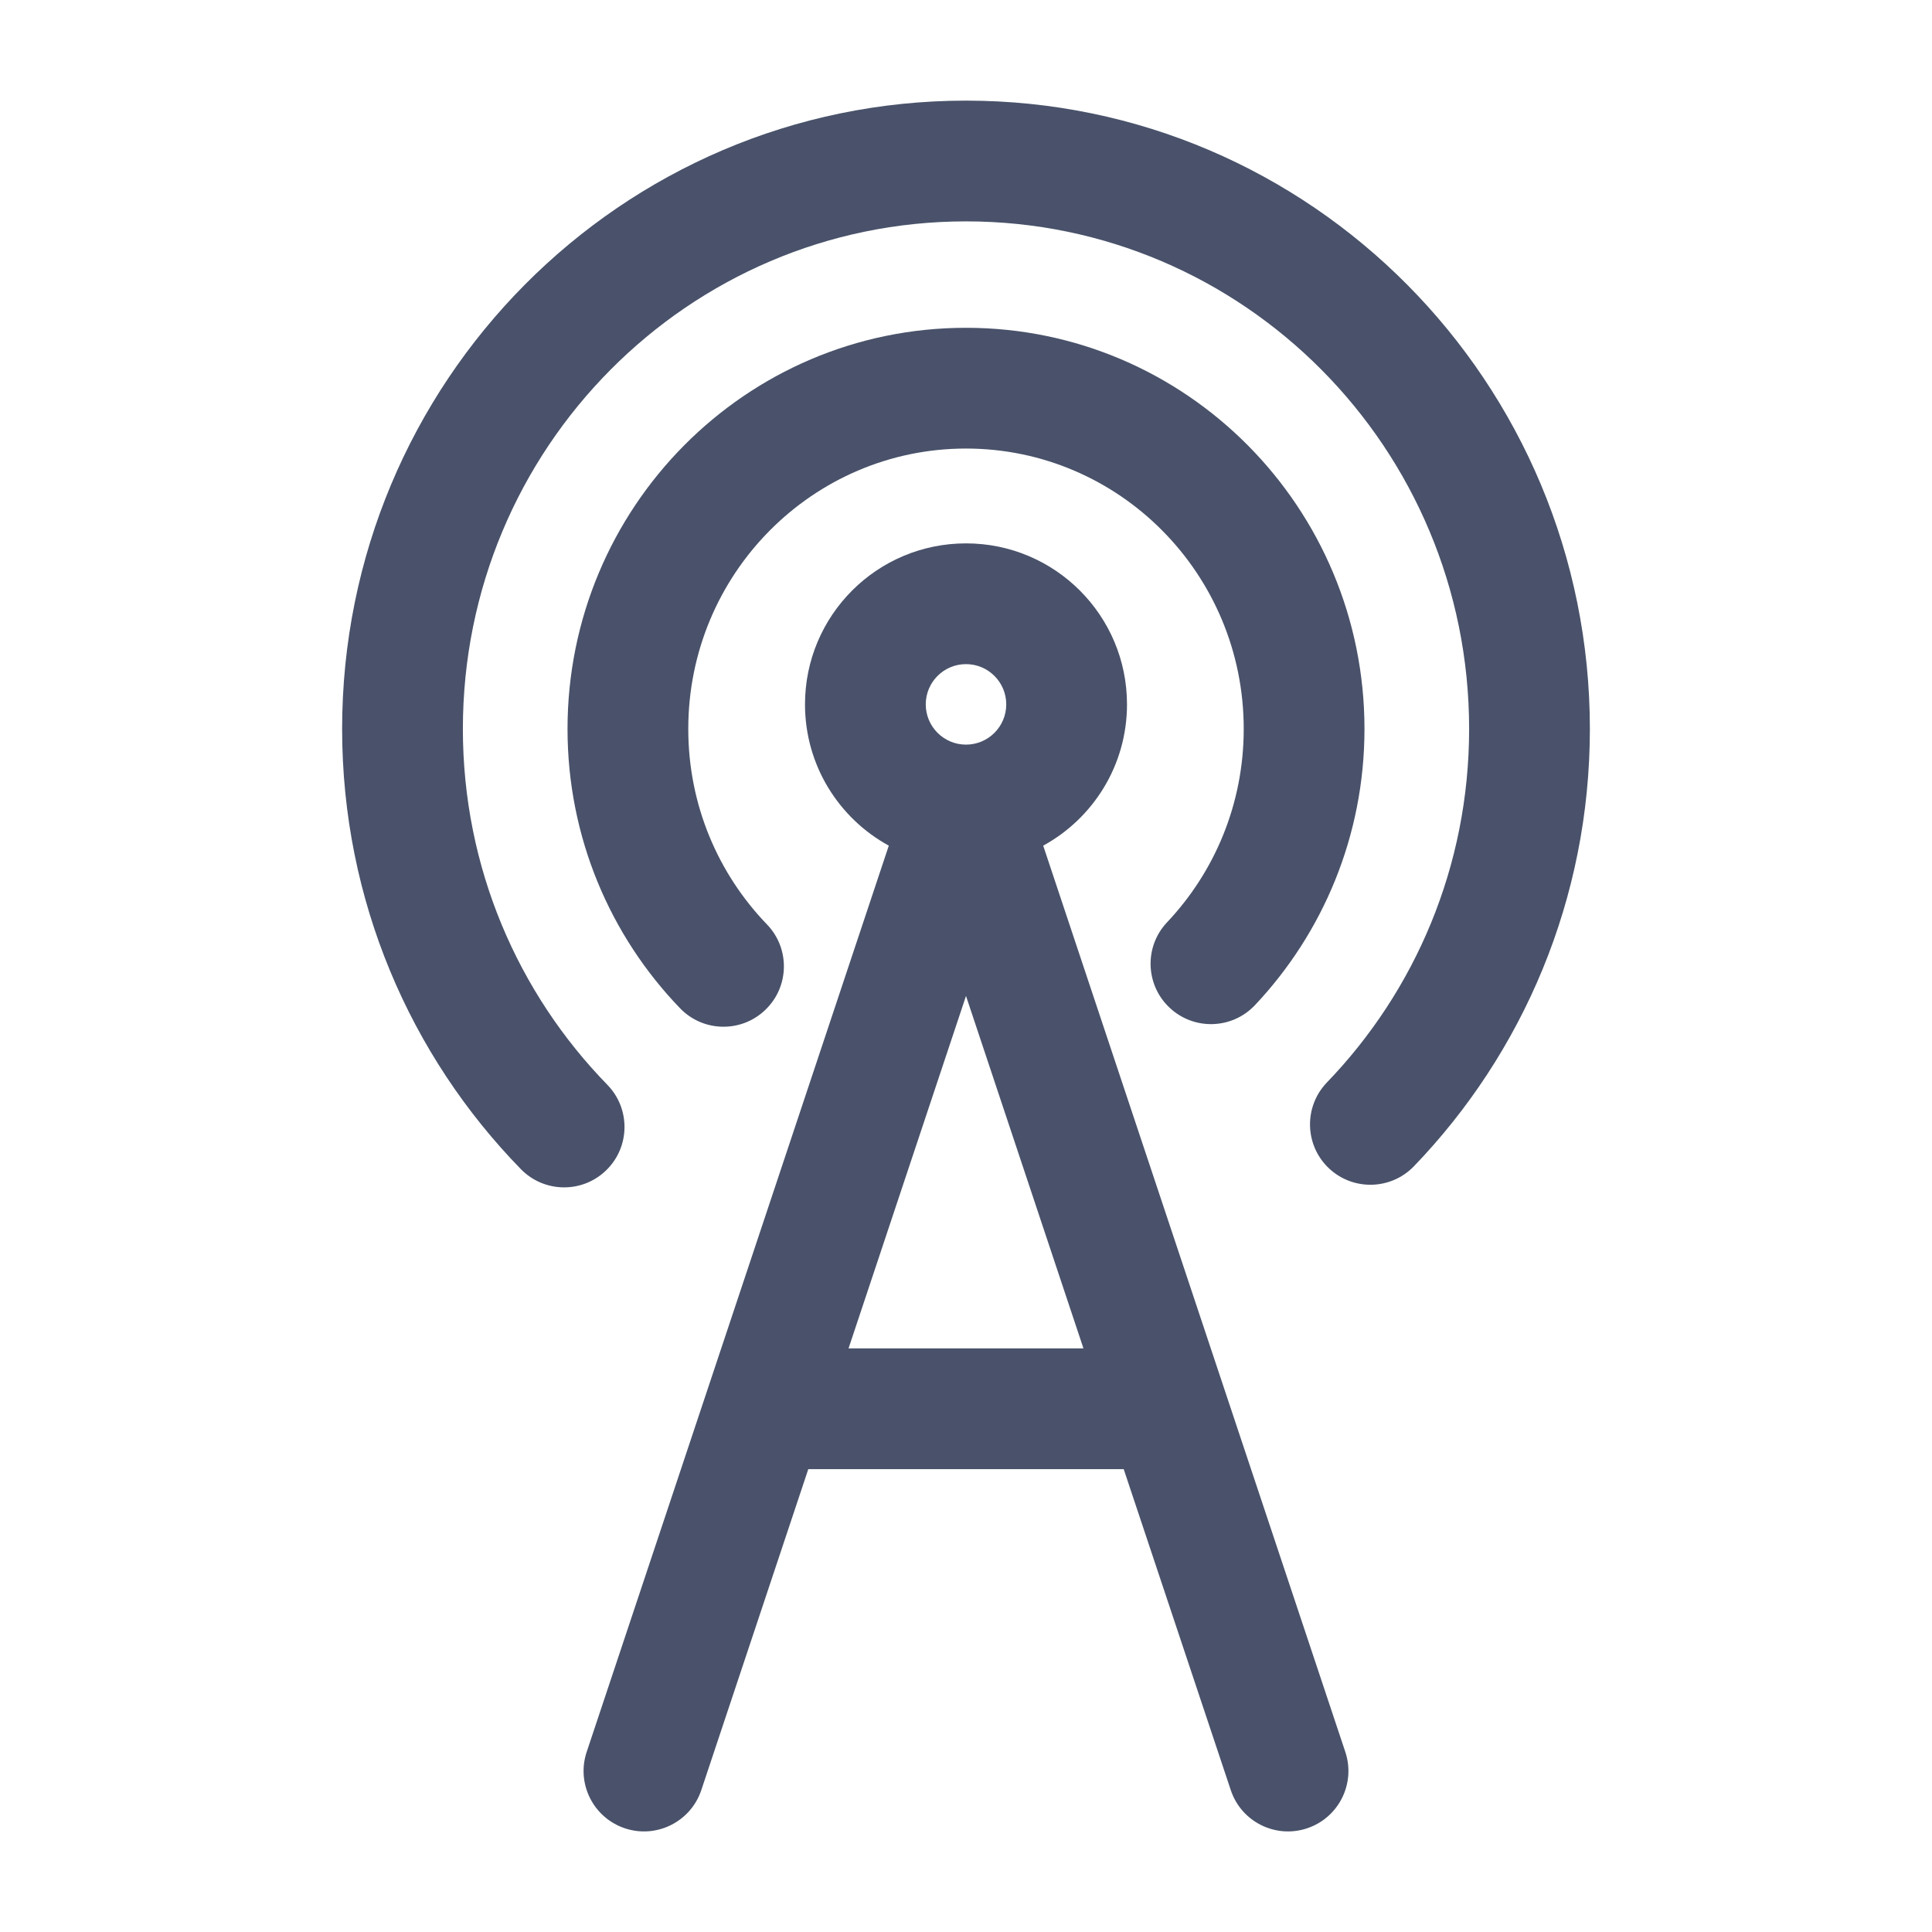 <svg width="24" height="24" viewBox="0 0 24 24" fill="none" xmlns="http://www.w3.org/2000/svg">
<g id="ICONS SET">
<g id="Vector">
<path d="M5.75 9.055C5.75 5.567 8.554 2.75 12 2.75C15.446 2.75 18.25 5.567 18.25 9.055C18.25 10.764 17.577 12.312 16.483 13.447C16.196 13.746 16.205 14.221 16.503 14.508C16.802 14.795 17.276 14.786 17.564 14.488C18.917 13.083 19.75 11.166 19.75 9.055C19.75 4.75 16.286 1.25 12 1.25C7.714 1.25 4.25 4.75 4.25 9.055C4.25 11.184 5.097 13.116 6.471 14.524C6.76 14.82 7.235 14.826 7.531 14.537C7.828 14.248 7.834 13.773 7.545 13.476C6.435 12.338 5.75 10.778 5.75 9.055Z" fill="#49526A"/>
<path d="M8.55 9.055C8.55 7.126 10.1 5.572 12 5.572C13.9 5.572 15.45 7.126 15.45 9.055C15.45 9.987 15.088 10.832 14.498 11.457C14.213 11.758 14.227 12.233 14.528 12.517C14.83 12.802 15.304 12.788 15.589 12.487C16.432 11.593 16.95 10.384 16.95 9.055C16.95 6.308 14.739 4.072 12 4.072C9.261 4.072 7.05 6.308 7.05 9.055C7.05 10.403 7.583 11.628 8.448 12.525C8.735 12.823 9.21 12.832 9.508 12.544C9.807 12.257 9.815 11.782 9.528 11.484C8.922 10.856 8.55 10.001 8.55 9.055Z" fill="#49526A"/>
<path fill-rule="evenodd" clip-rule="evenodd" d="M14 8.75C14 9.507 13.579 10.166 12.959 10.505L15.206 17.246C15.21 17.257 15.214 17.268 15.217 17.279L16.712 21.763C16.843 22.156 16.63 22.581 16.237 22.712C15.844 22.843 15.419 22.63 15.289 22.237L13.959 18.25H10.041L8.712 22.237C8.581 22.63 8.156 22.843 7.763 22.712C7.37 22.581 7.157 22.156 7.288 21.763L8.783 17.279C8.786 17.268 8.79 17.257 8.794 17.246L11.041 10.505C10.421 10.166 10 9.507 10 8.75C10 7.645 10.895 6.75 12 6.75C13.105 6.75 14 7.645 14 8.75ZM11.5 8.75C11.5 8.474 11.724 8.25 12 8.25C12.276 8.25 12.5 8.474 12.5 8.75C12.5 9.026 12.276 9.25 12 9.25C11.724 9.25 11.5 9.026 11.5 8.75ZM10.541 16.75H13.459L12 12.372L10.541 16.75Z" fill="#49526A"/>
</g>
</g>
</svg>
